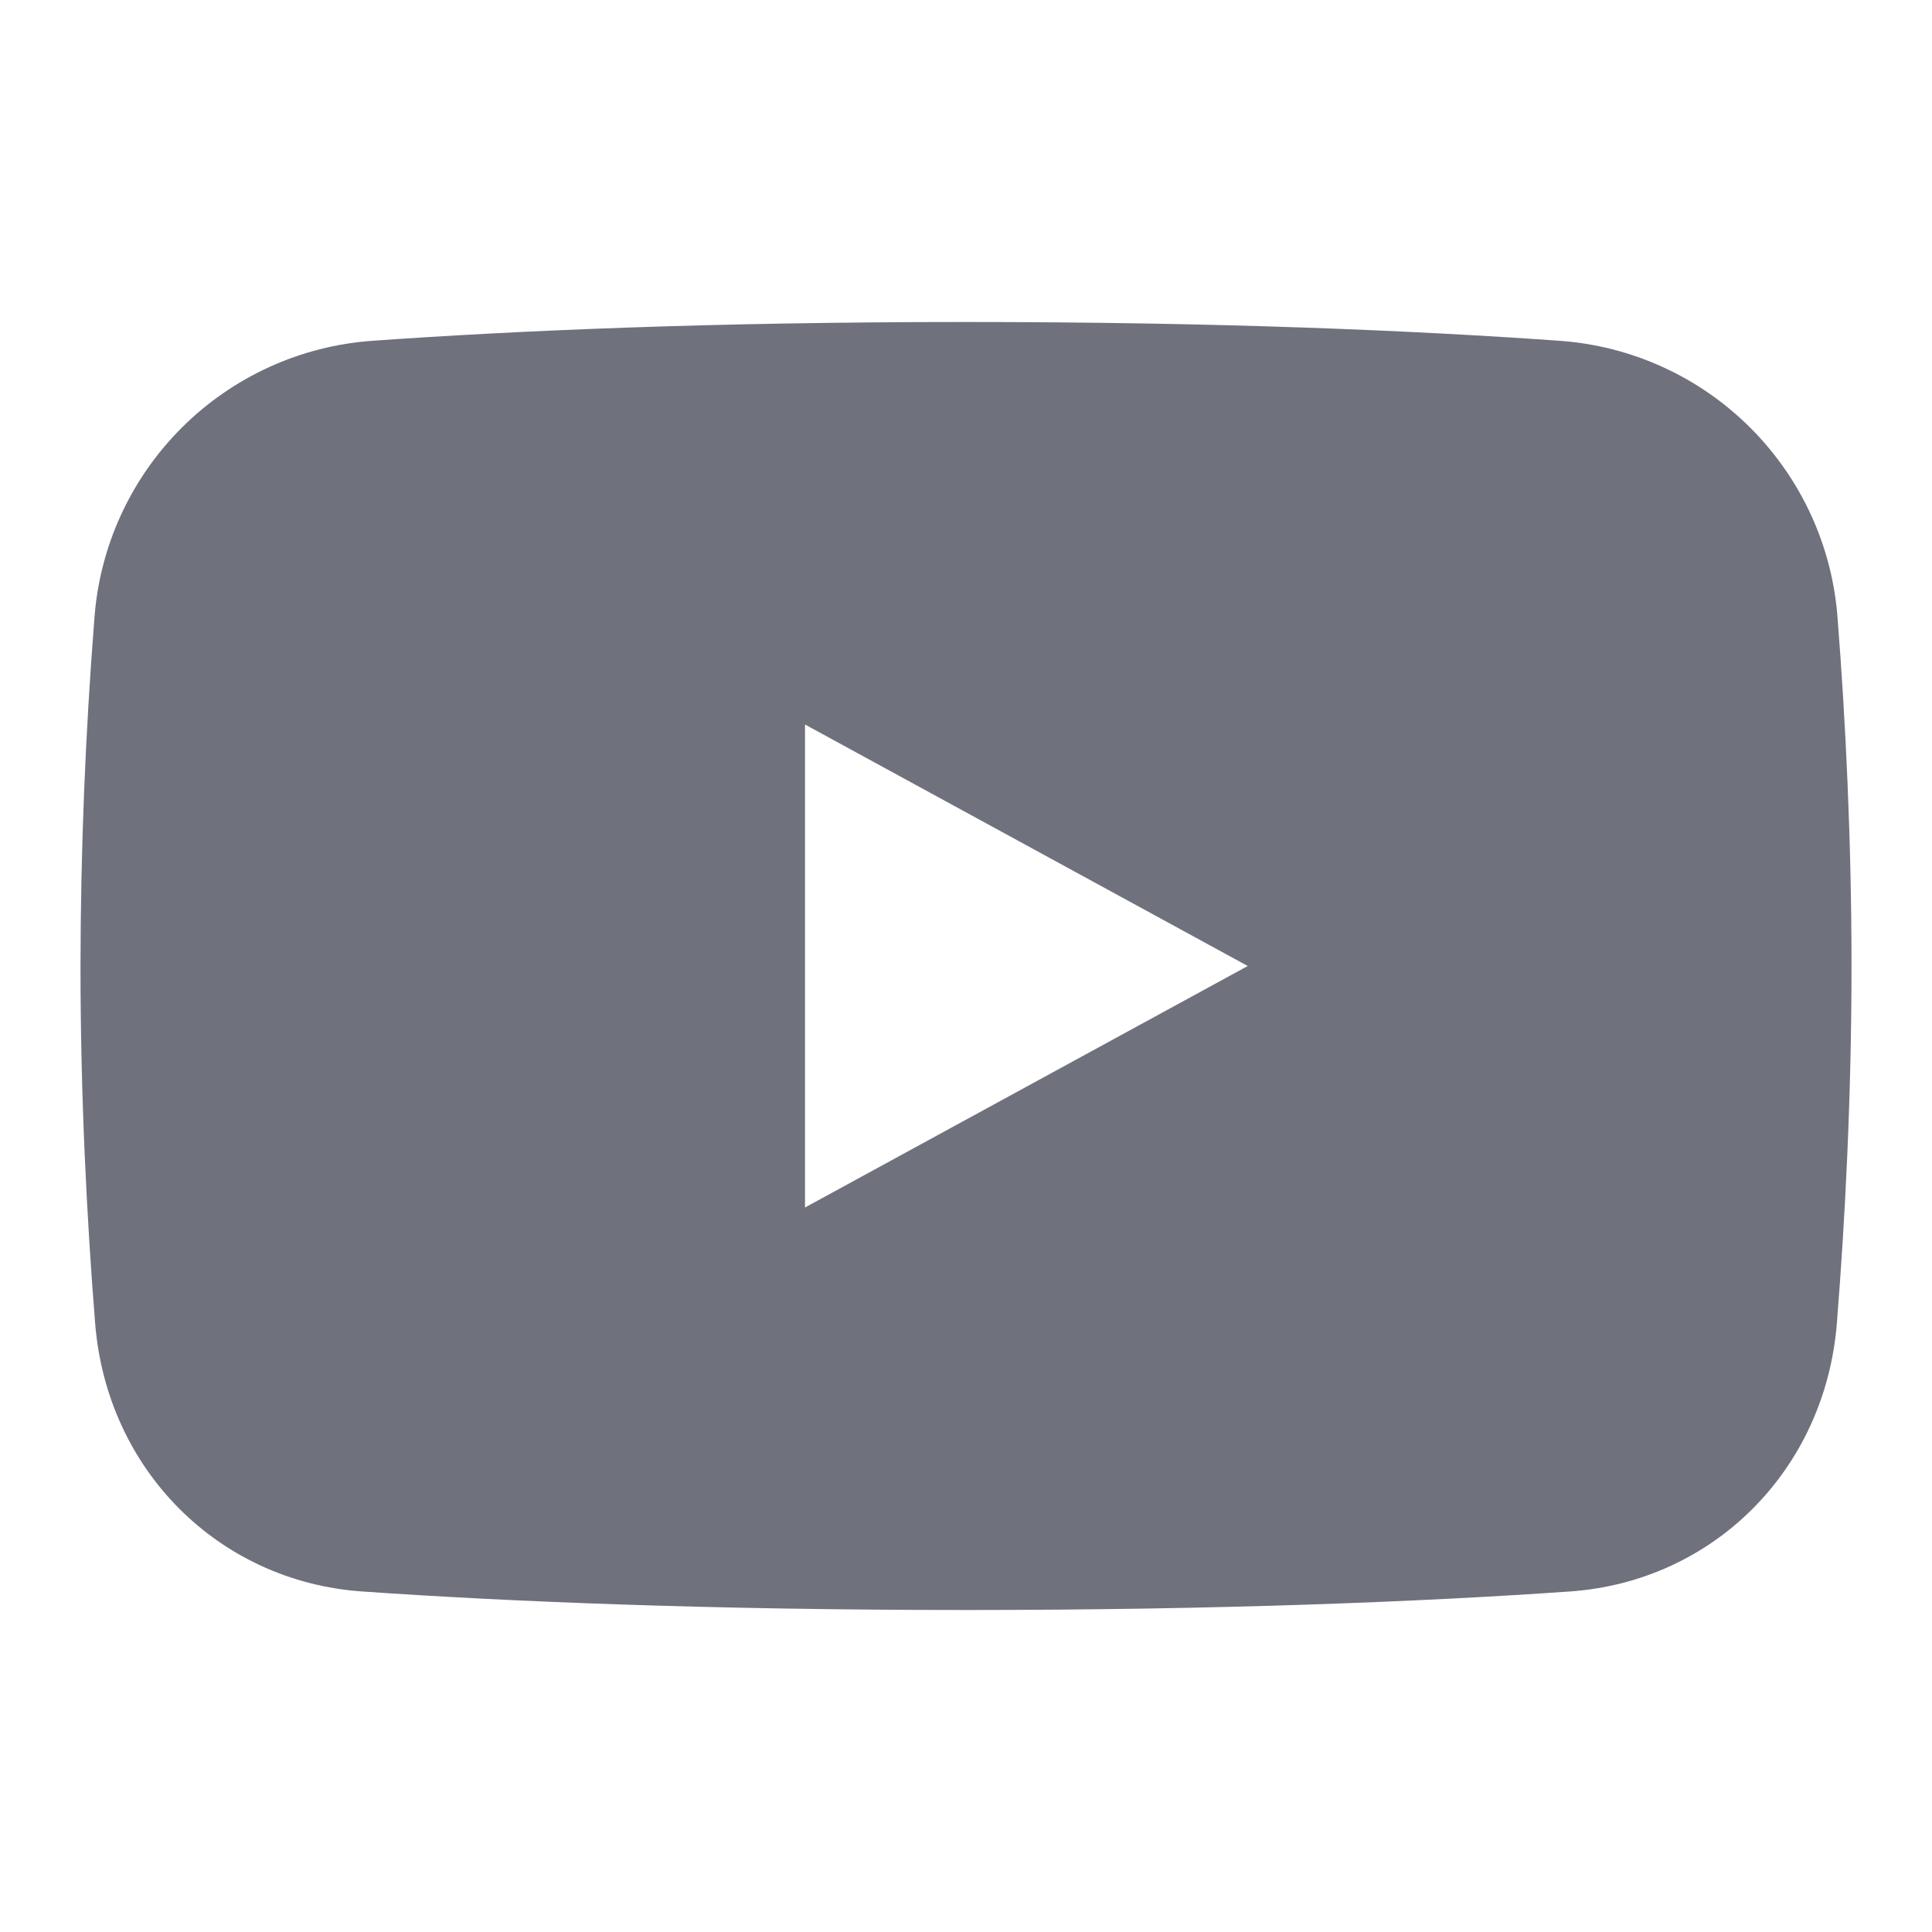 <svg width="24" height="24" viewBox="0 0 24 24" fill="none" xmlns="http://www.w3.org/2000/svg">
<path fill-rule="evenodd" clip-rule="evenodd" d="M1.172 7.693C1.059 9.126 1.002 10.563 1 12C1 13.632 1.08 15.167 1.182 16.44C1.328 18.257 2.713 19.646 4.5 19.77C6.294 19.895 8.805 20 12 20C15.195 20 17.706 19.895 19.5 19.77C21.287 19.646 22.672 18.257 22.818 16.44C22.92 15.167 23 13.632 23 12C23 10.424 22.926 8.94 22.828 7.693C22.766 6.796 22.381 5.952 21.745 5.316C21.11 4.68 20.265 4.295 19.368 4.233C17.59 4.107 15.164 4 12 4C8.836 4 6.409 4.107 4.632 4.233C3.735 4.295 2.891 4.68 2.255 5.316C1.619 5.952 1.234 6.796 1.172 7.693ZM15.5 12L10 9V15L15.5 12Z" fill="#6F717D"/>
</svg>
